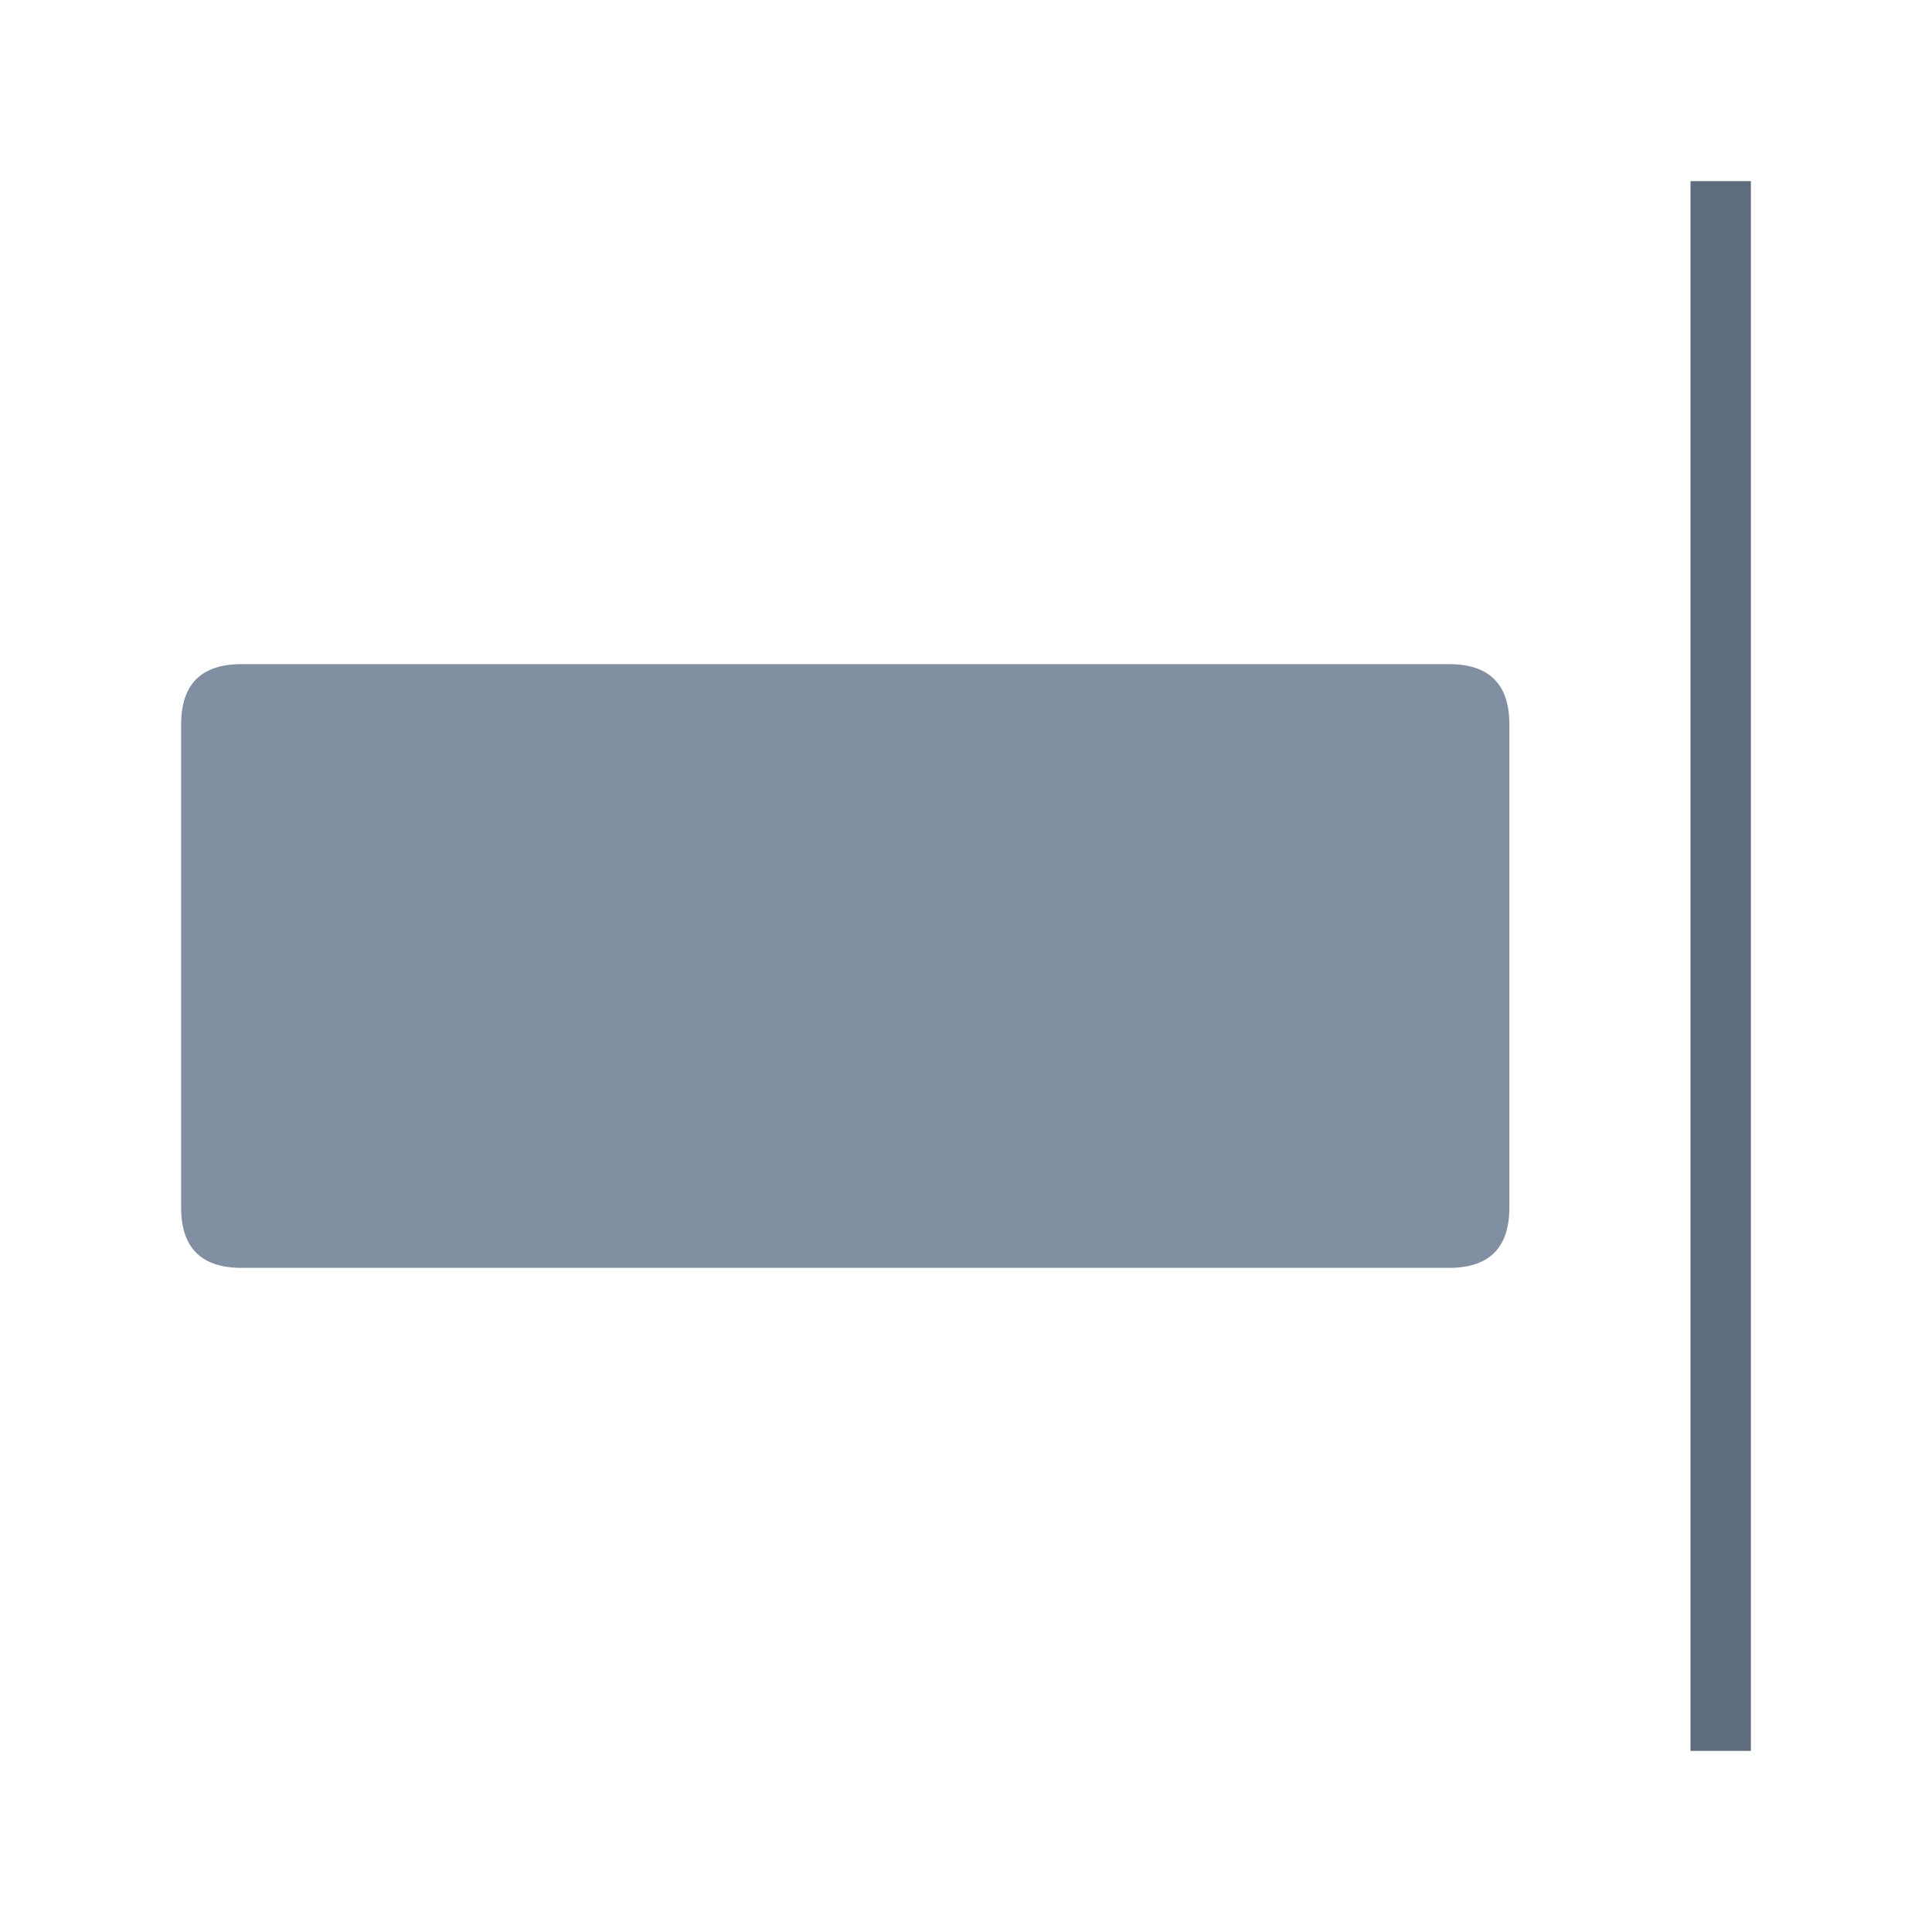 <svg xmlns="http://www.w3.org/2000/svg" viewBox="0 0 1024 1024" version="1.1"><path d="M896 96h32v832h-32z" fill="#5D6D7E" p-id="31984"></path><path d="M96 352m32 0l640 0q32 0 32 32l0 256q0 32-32 32l-640 0q-32 0-32-32l0-256q0-32 32-32Z" fill="#808FA1" p-id="31985"></path></svg>